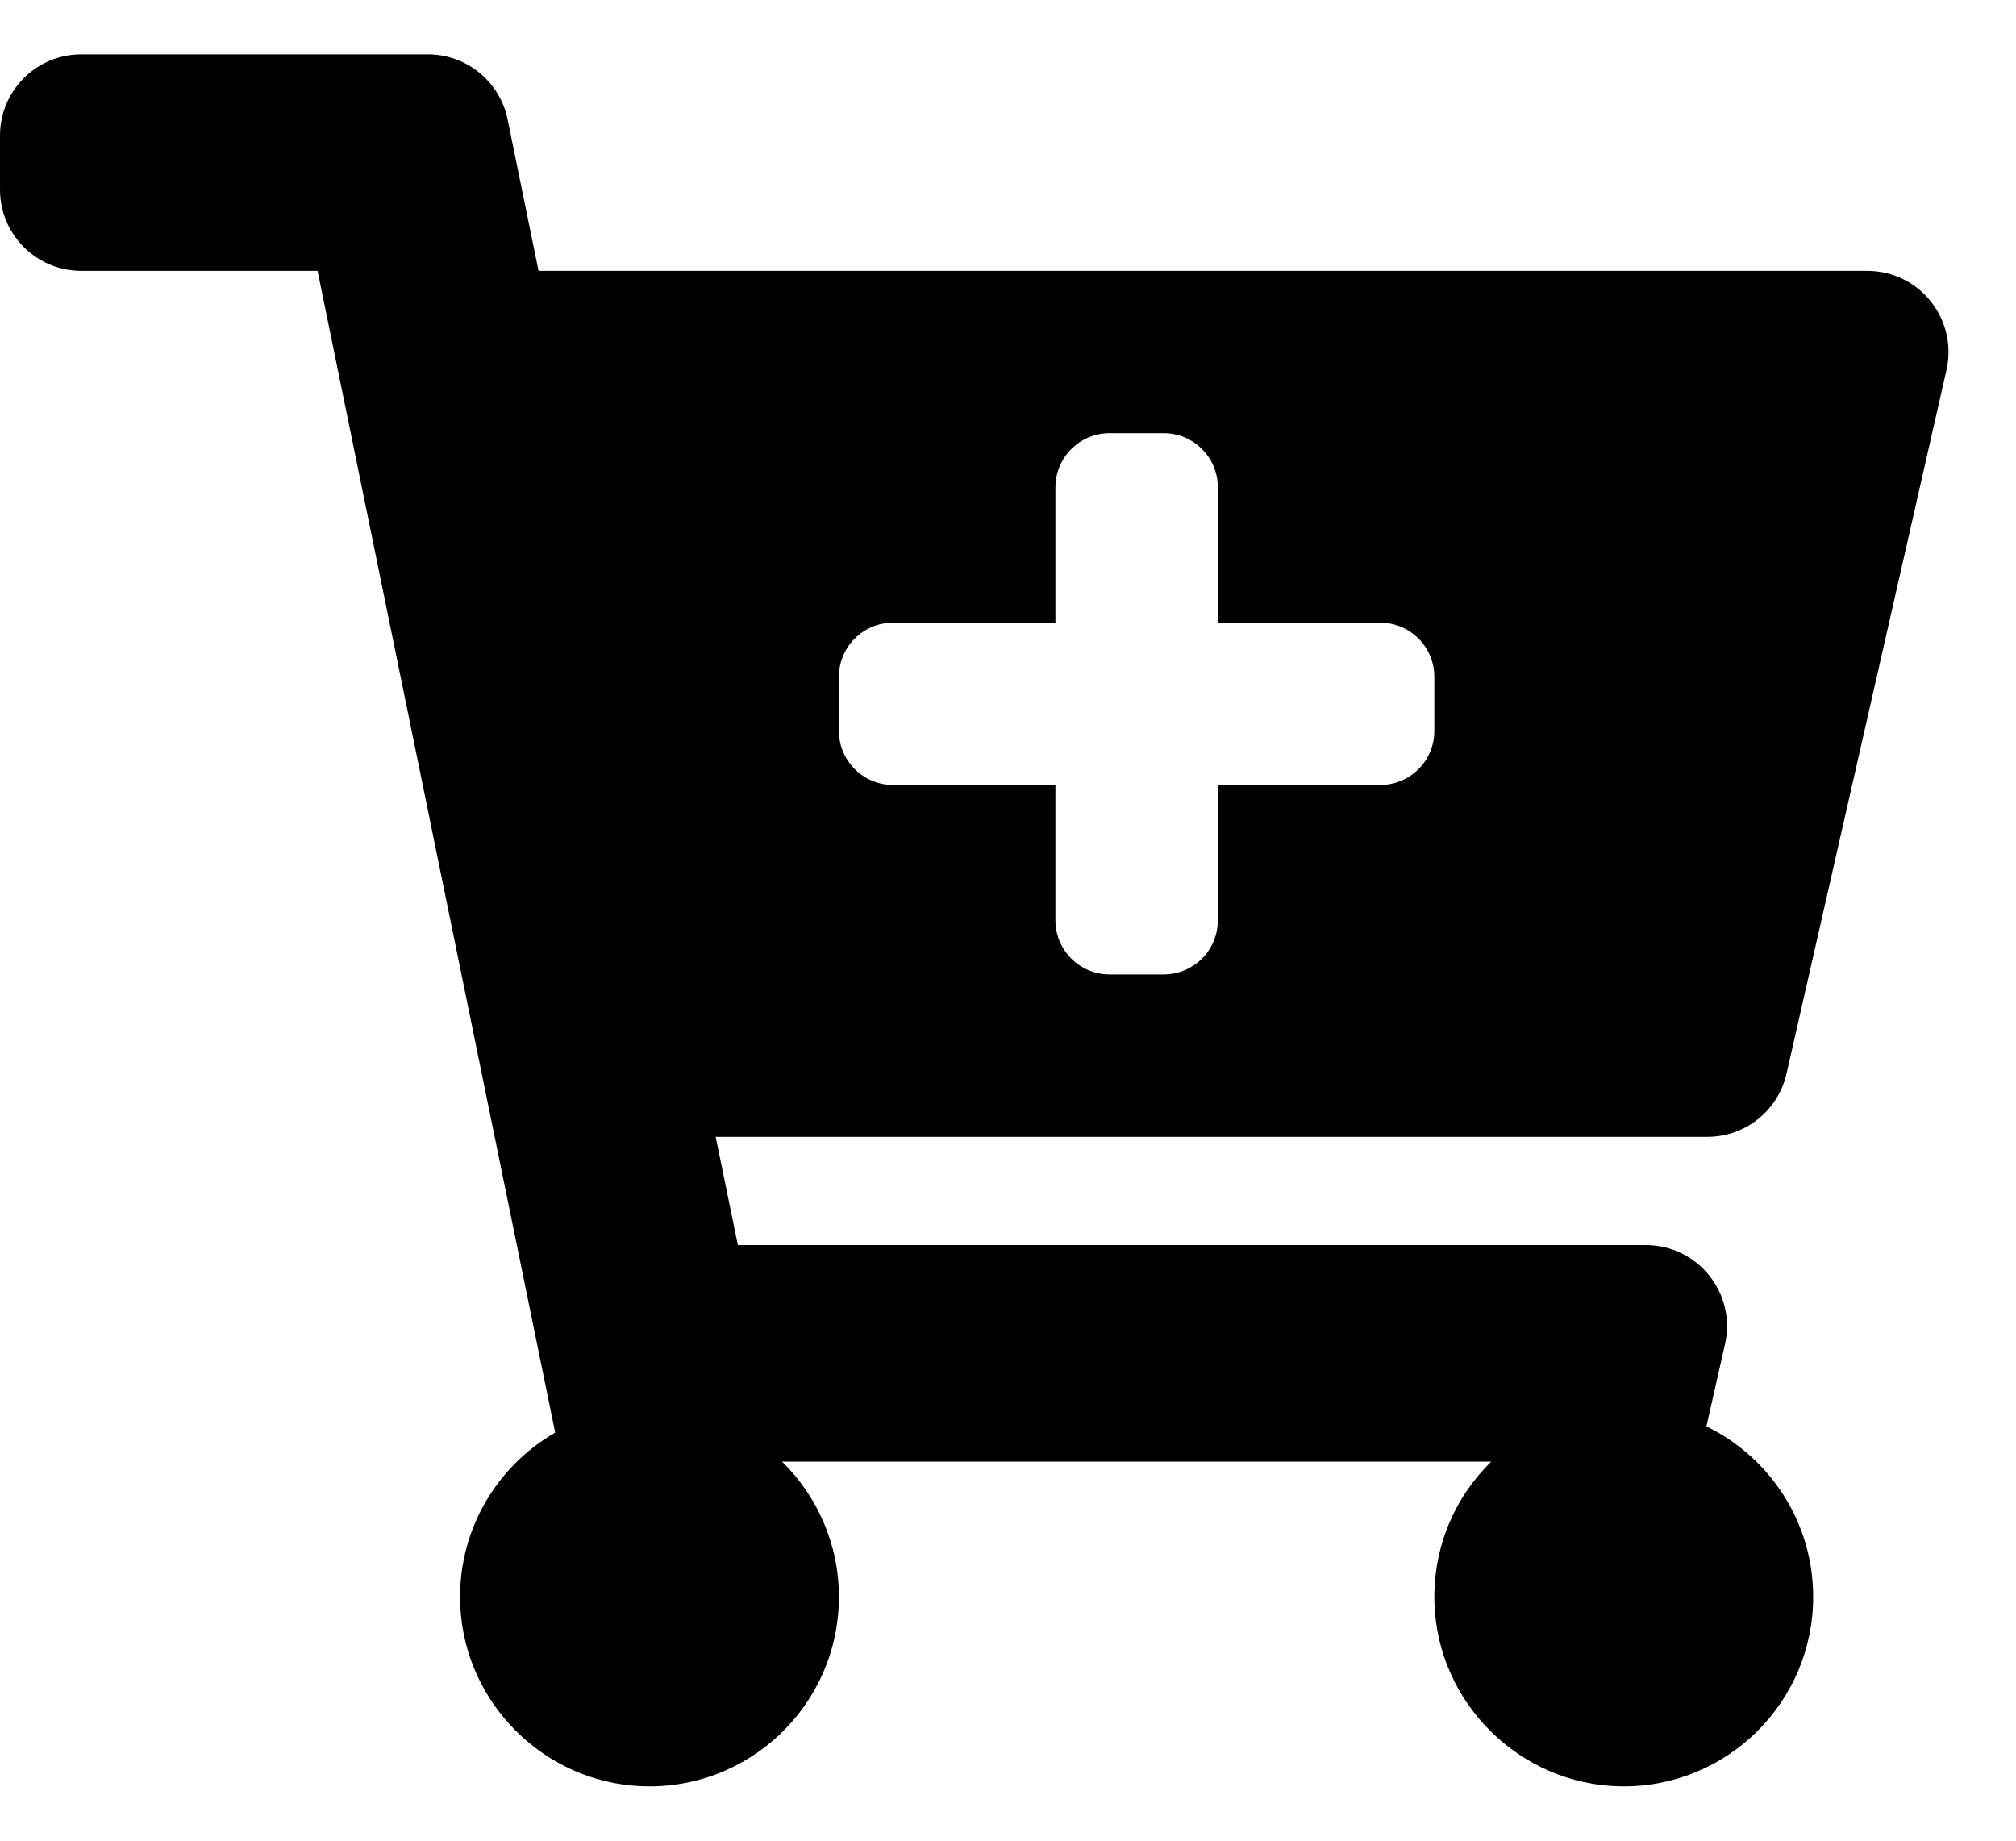 <svg width="23" height="21" viewBox="0 0 23 21" fill="none" xmlns="http://www.w3.org/2000/svg">
<path d="M19.479 12.97H8.165L8.418 14.205H18.777C19.372 14.205 19.812 14.757 19.68 15.336L19.468 16.273C20.189 16.624 20.686 17.363 20.686 18.219C20.686 19.423 19.701 20.397 18.493 20.38C17.342 20.363 16.396 19.429 16.365 18.279C16.348 17.65 16.599 17.08 17.013 16.675H8.922C9.322 17.067 9.571 17.614 9.571 18.219C9.571 19.447 8.547 20.435 7.307 20.378C6.205 20.326 5.31 19.436 5.252 18.335C5.207 17.485 5.655 16.735 6.334 16.344L3.623 3.09H0.926C0.415 3.09 0 2.675 0 2.164V1.546C0 1.035 0.415 0.62 0.926 0.62H4.883C5.323 0.62 5.702 0.93 5.791 1.361L6.144 3.09H21.303C21.898 3.09 22.338 3.642 22.207 4.222L20.382 12.249C20.286 12.671 19.911 12.97 19.479 12.97ZM15.746 7.104H13.894V5.56C13.894 5.219 13.617 4.942 13.276 4.942H12.659C12.318 4.942 12.041 5.219 12.041 5.56V7.104H10.189C9.848 7.104 9.571 7.38 9.571 7.721V8.339C9.571 8.68 9.848 8.956 10.189 8.956H12.041V10.5C12.041 10.841 12.318 11.117 12.659 11.117H13.276C13.617 11.117 13.894 10.841 13.894 10.5V8.956H15.746C16.087 8.956 16.364 8.68 16.364 8.339V7.721C16.364 7.38 16.087 7.104 15.746 7.104Z" fill="black"/>
</svg>
